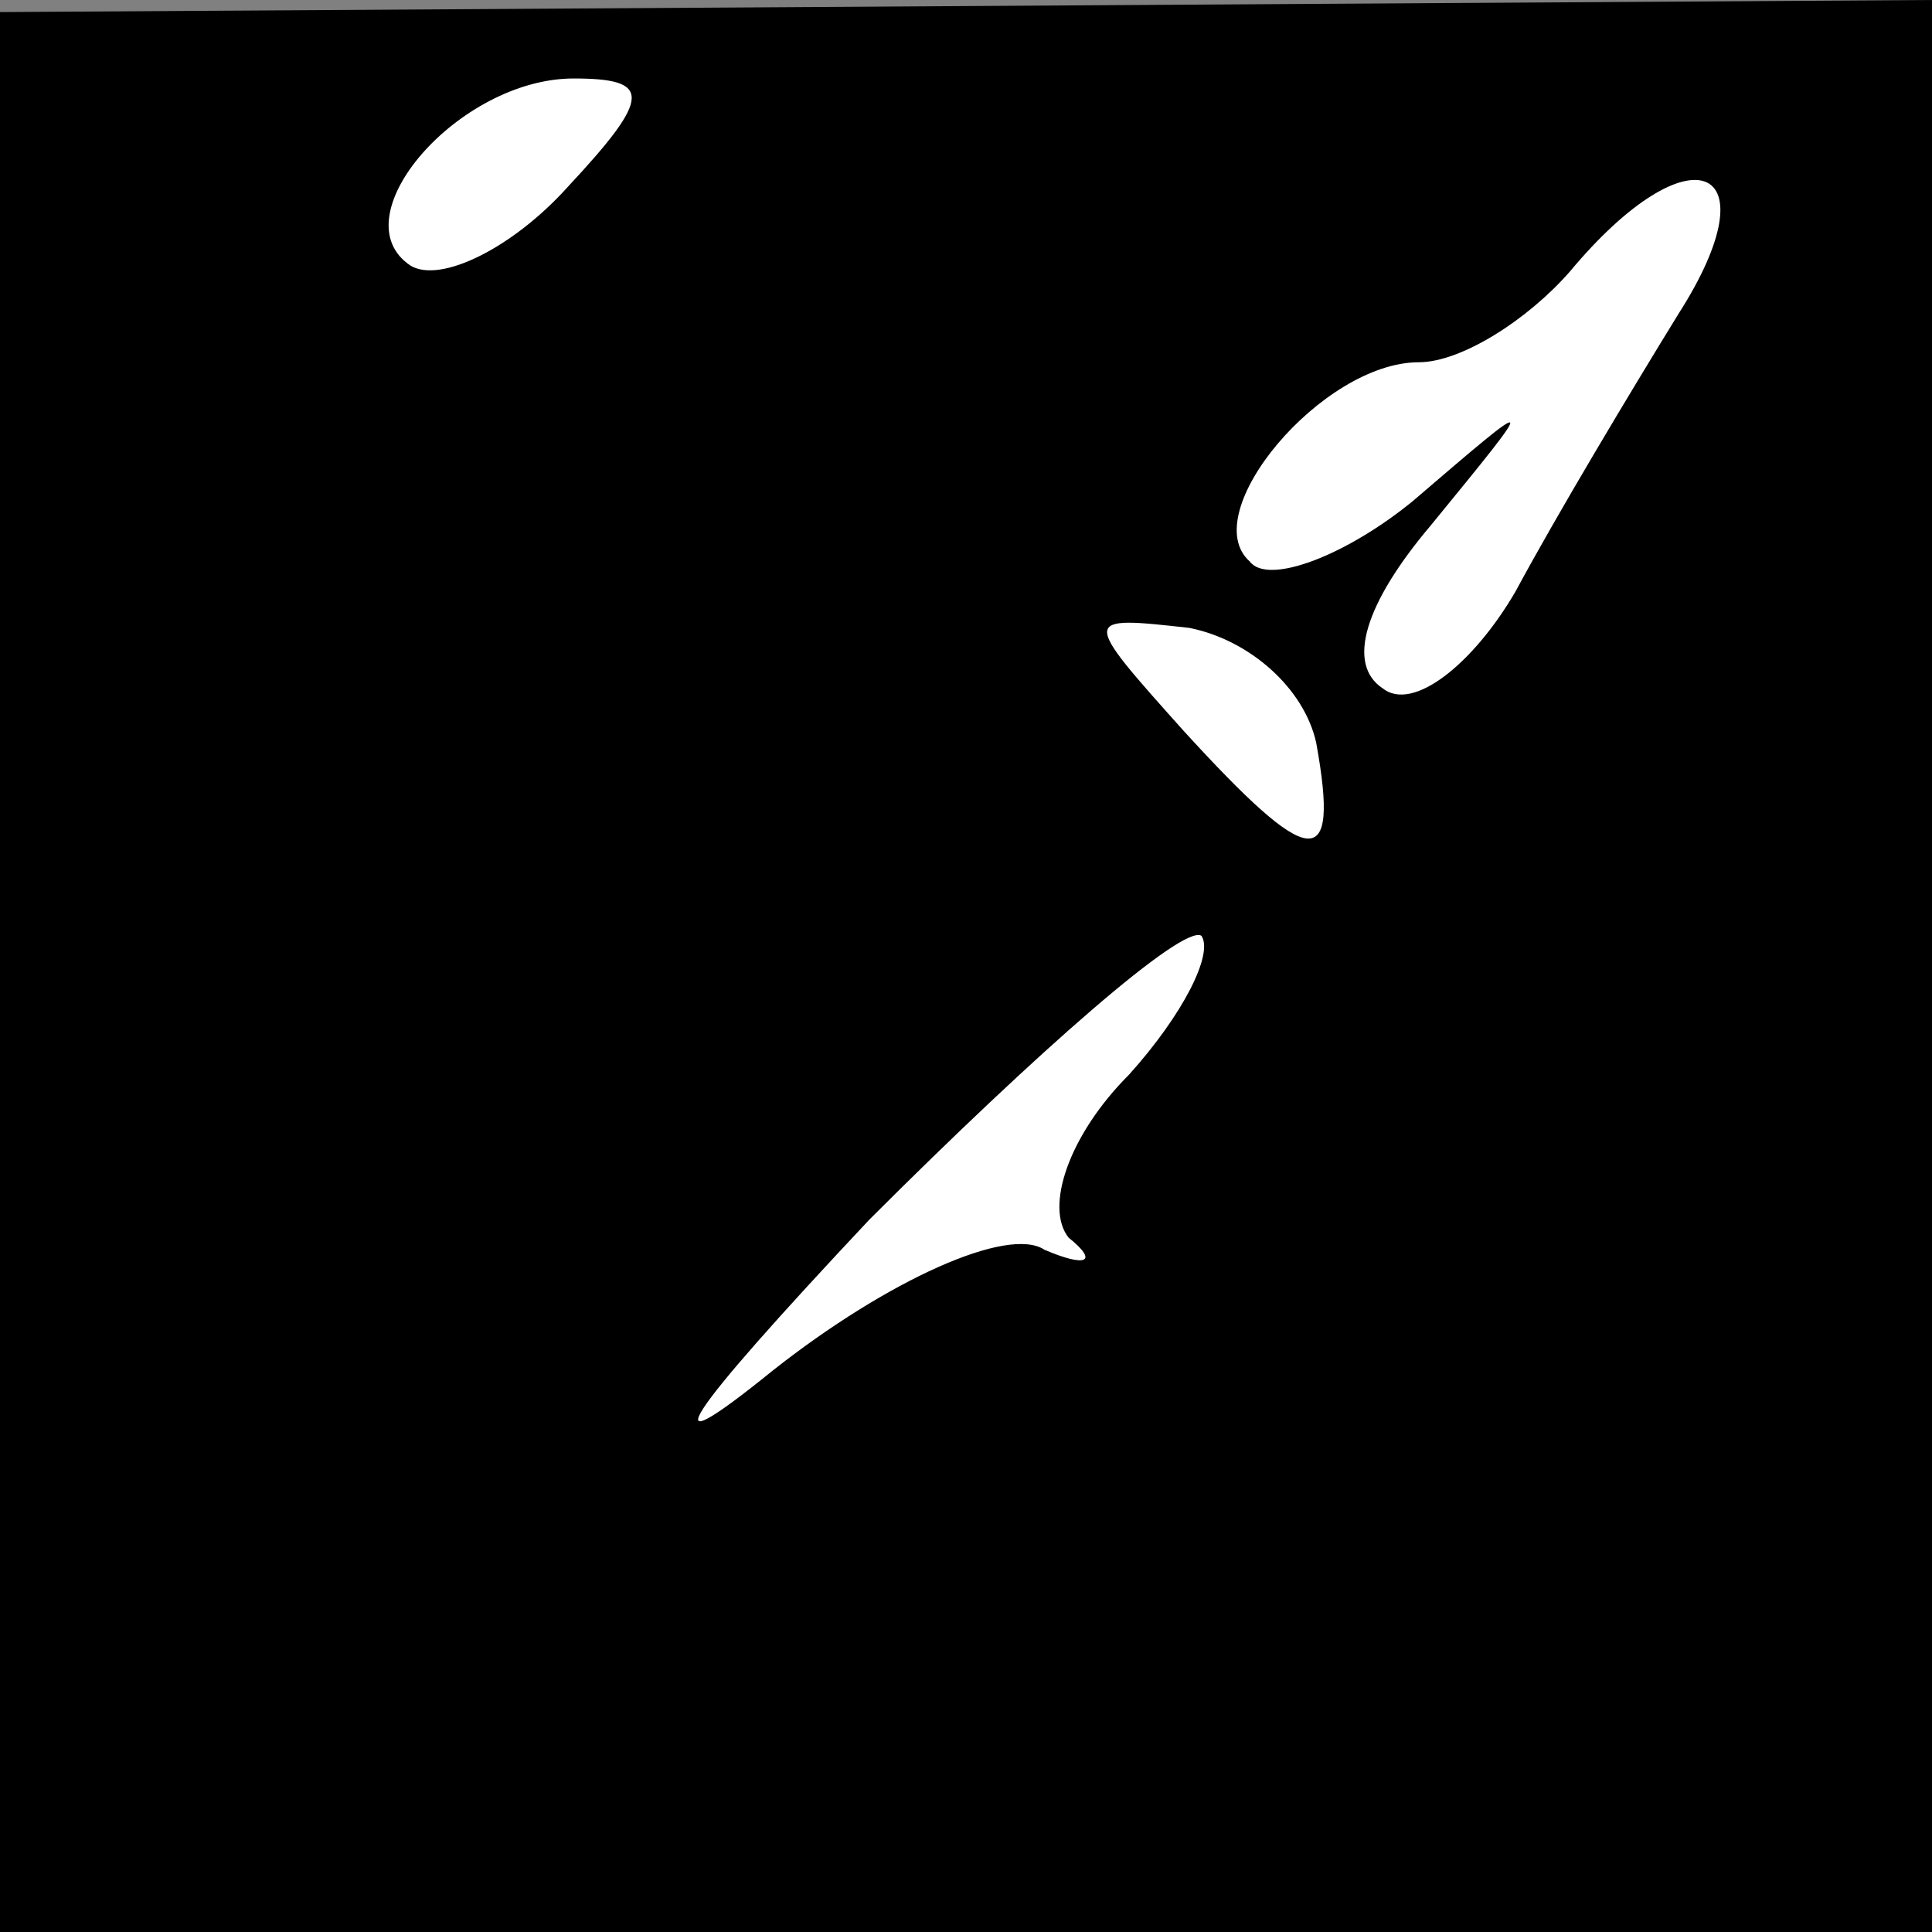 <?xml version="1.0" standalone="no"?>
<!DOCTYPE svg PUBLIC "-//W3C//DTD SVG 20010904//EN"
 "http://www.w3.org/TR/2001/REC-SVG-20010904/DTD/svg10.dtd">
<svg version="1.0" xmlns="http://www.w3.org/2000/svg"
 width="32pt" height="32pt" viewBox="0 0 32 32"
 preserveAspectRatio="xMidYMid meet">
<rect x="0" y="0" width="32" height="32" fill="#808080" stroke="none"/>
<g transform="translate(0,32) scale(0.1,-0.1)"
fill="#000000" stroke="none">
<path fill="#000000" stroke="none" d="M0 159 l0 -159 160 0 160 0 0 160 0
160 -160 -1 -160 -1 0 -159z"/>
<path fill="#ffffff" stroke="none" d="M94 289 c-9 -10 -21 -16 -26 -13 -12 8
8 31 27 31 13 0 13 -3 -1 -18z"/>
<path fill="#ffffff" stroke="none" d="M278 268 c-8 -13 -20 -33 -27 -46 -7
-12 -17 -20 -22 -16 -6 4 -3 14 8 27 18 22 18 22 -3 4 -11 -9 -24 -14 -27 -10
-9 8 12 33 28 33 7 0 18 7 25 15 20 24 34 18 18 -7z"/>
<path fill="#ffffff" stroke="none" d="M218 197 c4 -22 -1 -21 -22 2 -17 19
-17 19 1 17 10 -2 19 -10 21 -19z"/>
<path fill="#ffffff" stroke="none" d="M187 142 c-10 -10 -14 -22 -10 -27 5
-4 3 -5 -4 -2 -6 4 -26 -5 -45 -20 -21 -17 -15 -8 16 25 28 28 52 49 55 47 2
-3 -3 -13 -12 -23z"/>
</g>
</svg>

